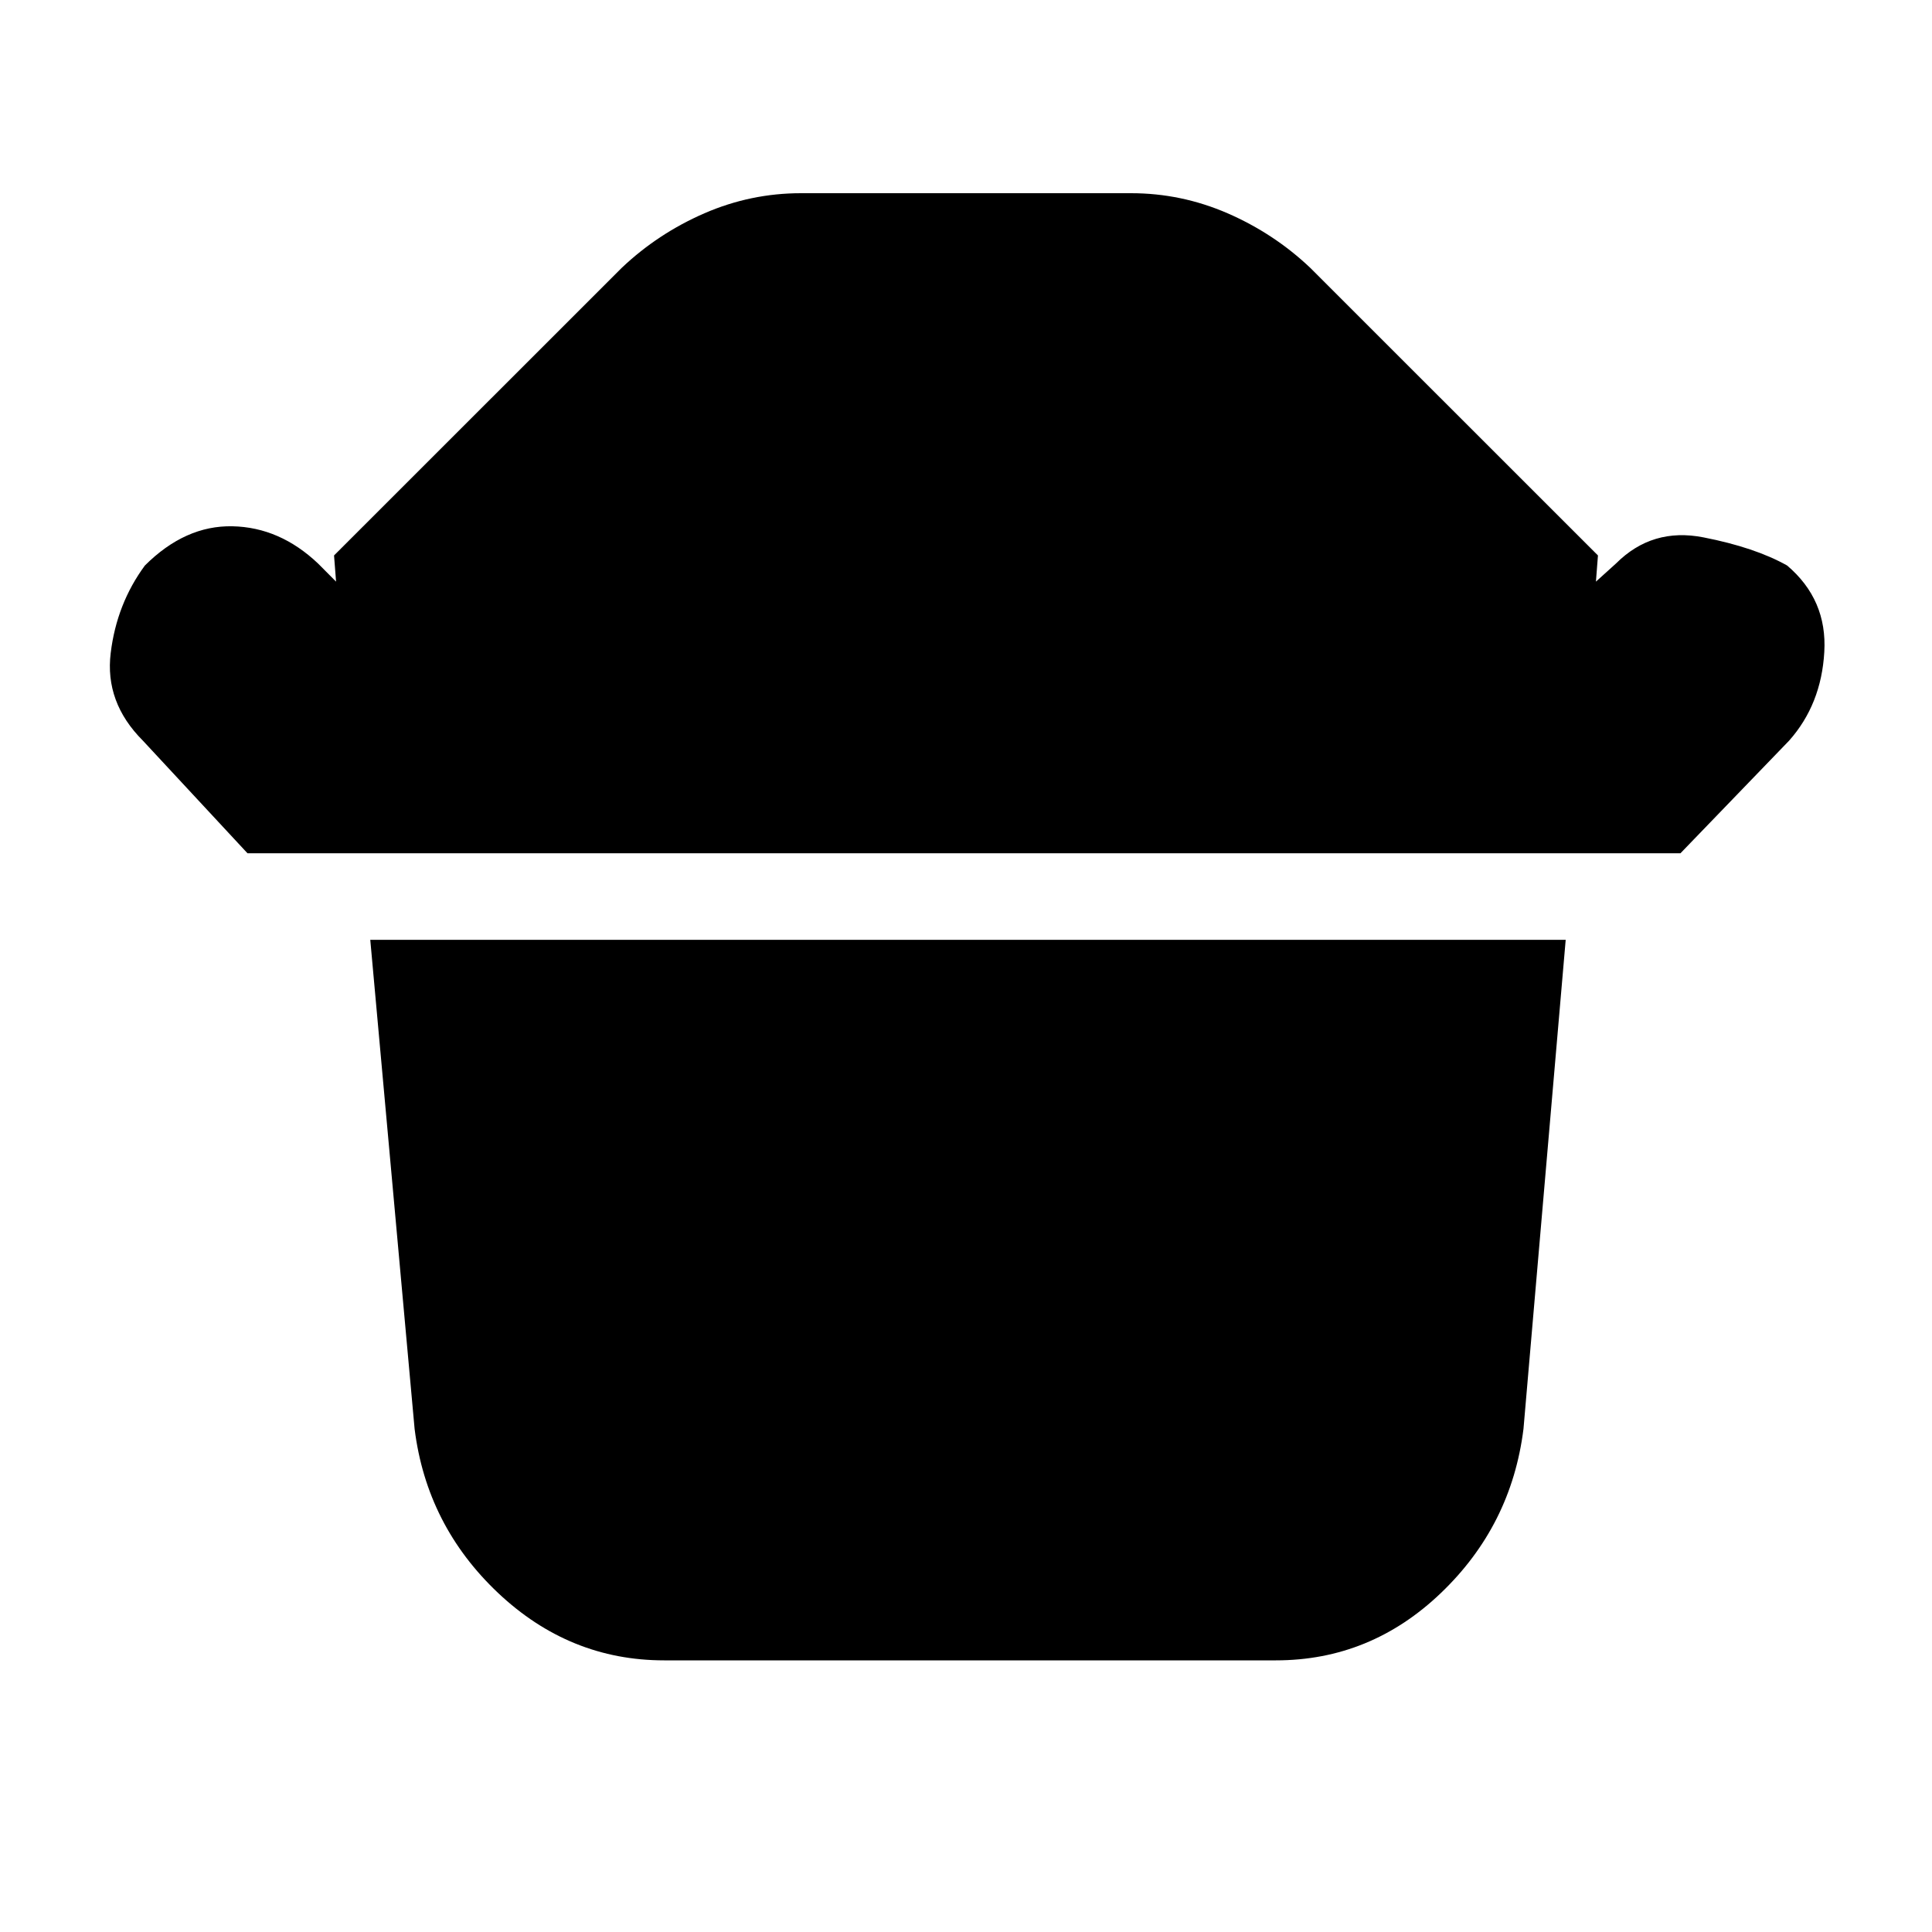 <svg xmlns="http://www.w3.org/2000/svg" height="20" width="20"><path d="M6.875 17.188q-.979 0-1.719-.698-.739-.698-.864-1.698l-.459-5.063h12.375l-.437 5.063q-.125 1-.854 1.698t-1.709.698ZM2.562 8.833 1.479 7.667q-.396-.396-.333-.907.062-.51.354-.906.417-.416.906-.406.49.01.886.385l.187.188-.021-.271 2.98-2.979q.374-.354.854-.563.479-.208 1-.208h3.416q.521 0 1 .208.48.209.854.563l2.98 2.979-.021.271.208-.188q.375-.375.906-.27.532.104.865.291.417.354.385.896-.031.542-.364.917l-1.125 1.166Z"/></svg>